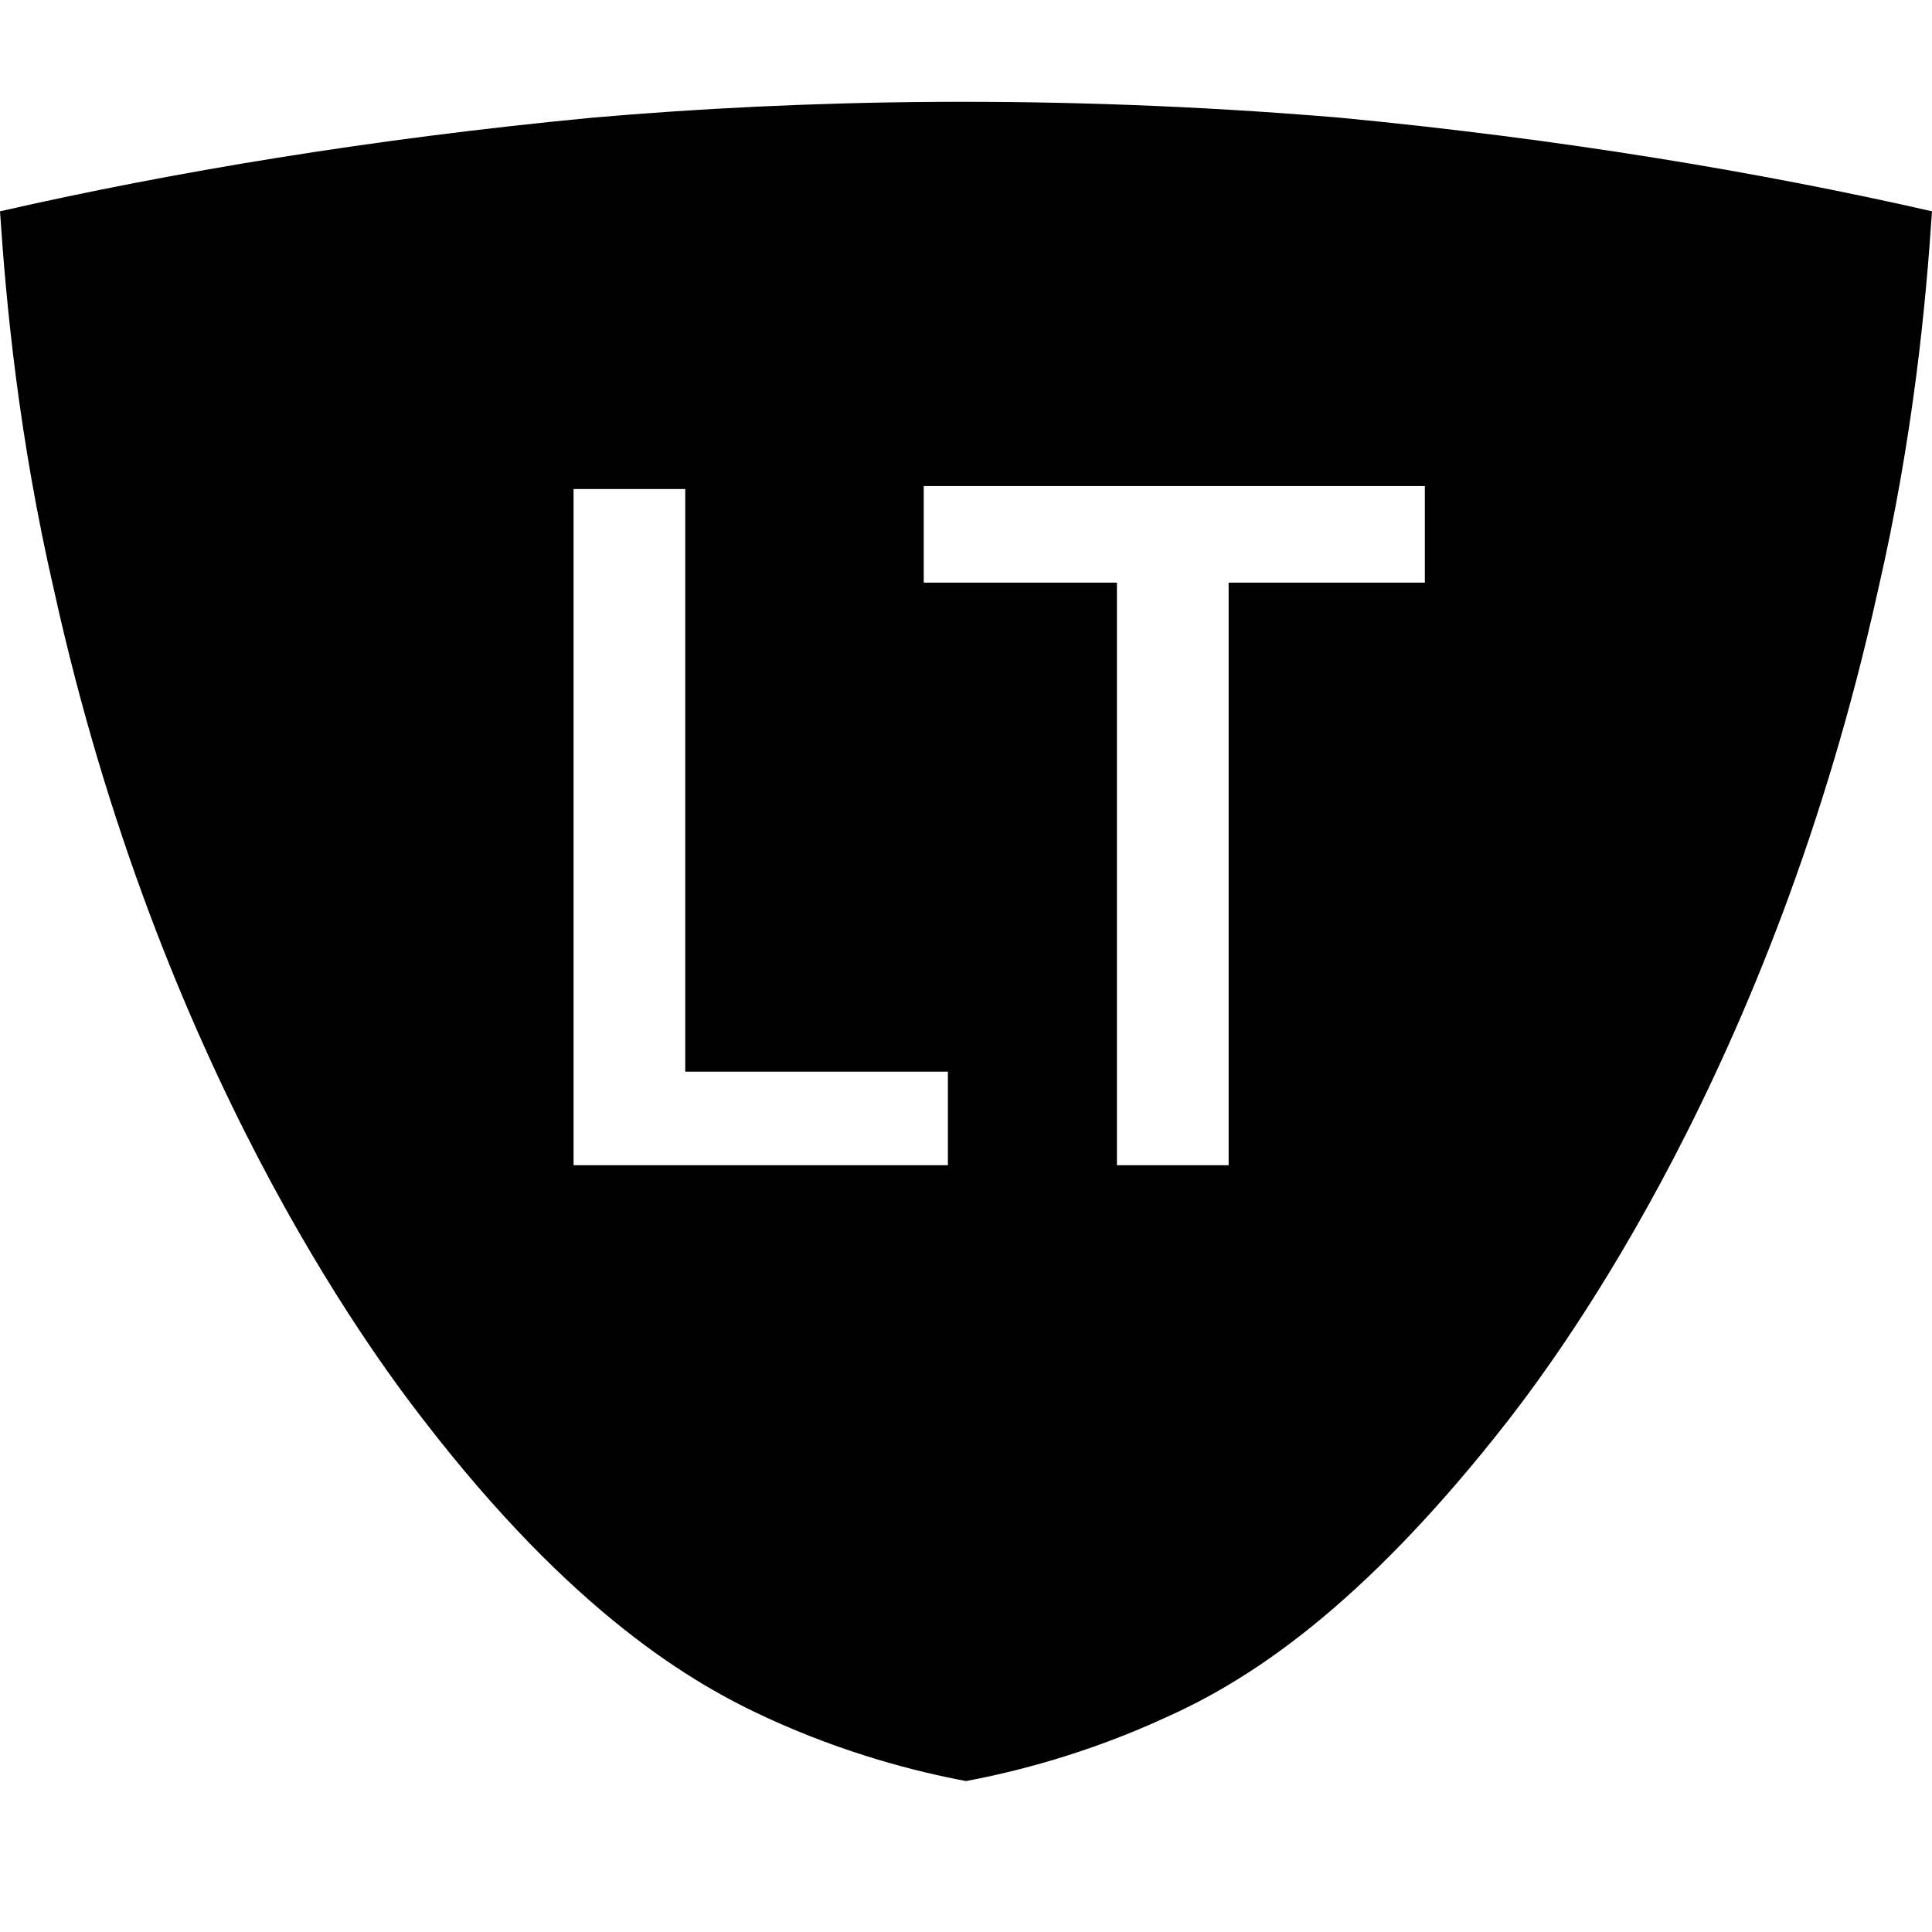 <?xml version="1.0" encoding="utf-8"?>
<!-- Generator: Adobe Illustrator 21.0.0, SVG Export Plug-In . SVG Version: 6.00 Build 0)  -->
<svg version="1.1" id="Capa_1" xmlns="http://www.w3.org/2000/svg" xmlns:xlink="http://www.w3.org/1999/xlink" x="0px" y="0px"
	 viewBox="0 0 64 64" style="enable-background:new 0 0 64 64;" xml:space="preserve">
<path d="M44.4,3.9c-9.5-0.8-17.9-0.6-24.8,0C12.3,4.6,5.7,5.7,0,7c0.2,3,0.6,7.4,1.8,12.6C5.3,35.4,12.3,44.8,14,47
	c5,6.5,9,8.8,11.4,9.9c2.6,1.2,5,1.8,6.6,2.1c1.6-0.3,4-0.9,6.6-2.1c2.7-1.2,6.5-3.6,11.4-9.9c1.7-2.2,8.7-11.6,12.2-27.4
	C63.4,14.4,63.8,10,64,7C58.3,5.7,51.7,4.6,44.4,3.9z M31.4,38.6H19V16.2h3.7v19.3h8.7V38.6z M47.1,19.3h-6.4v19.3h-3.7V19.3h-6.4
	v-3.2h16.6V19.3z"/>
</svg>
